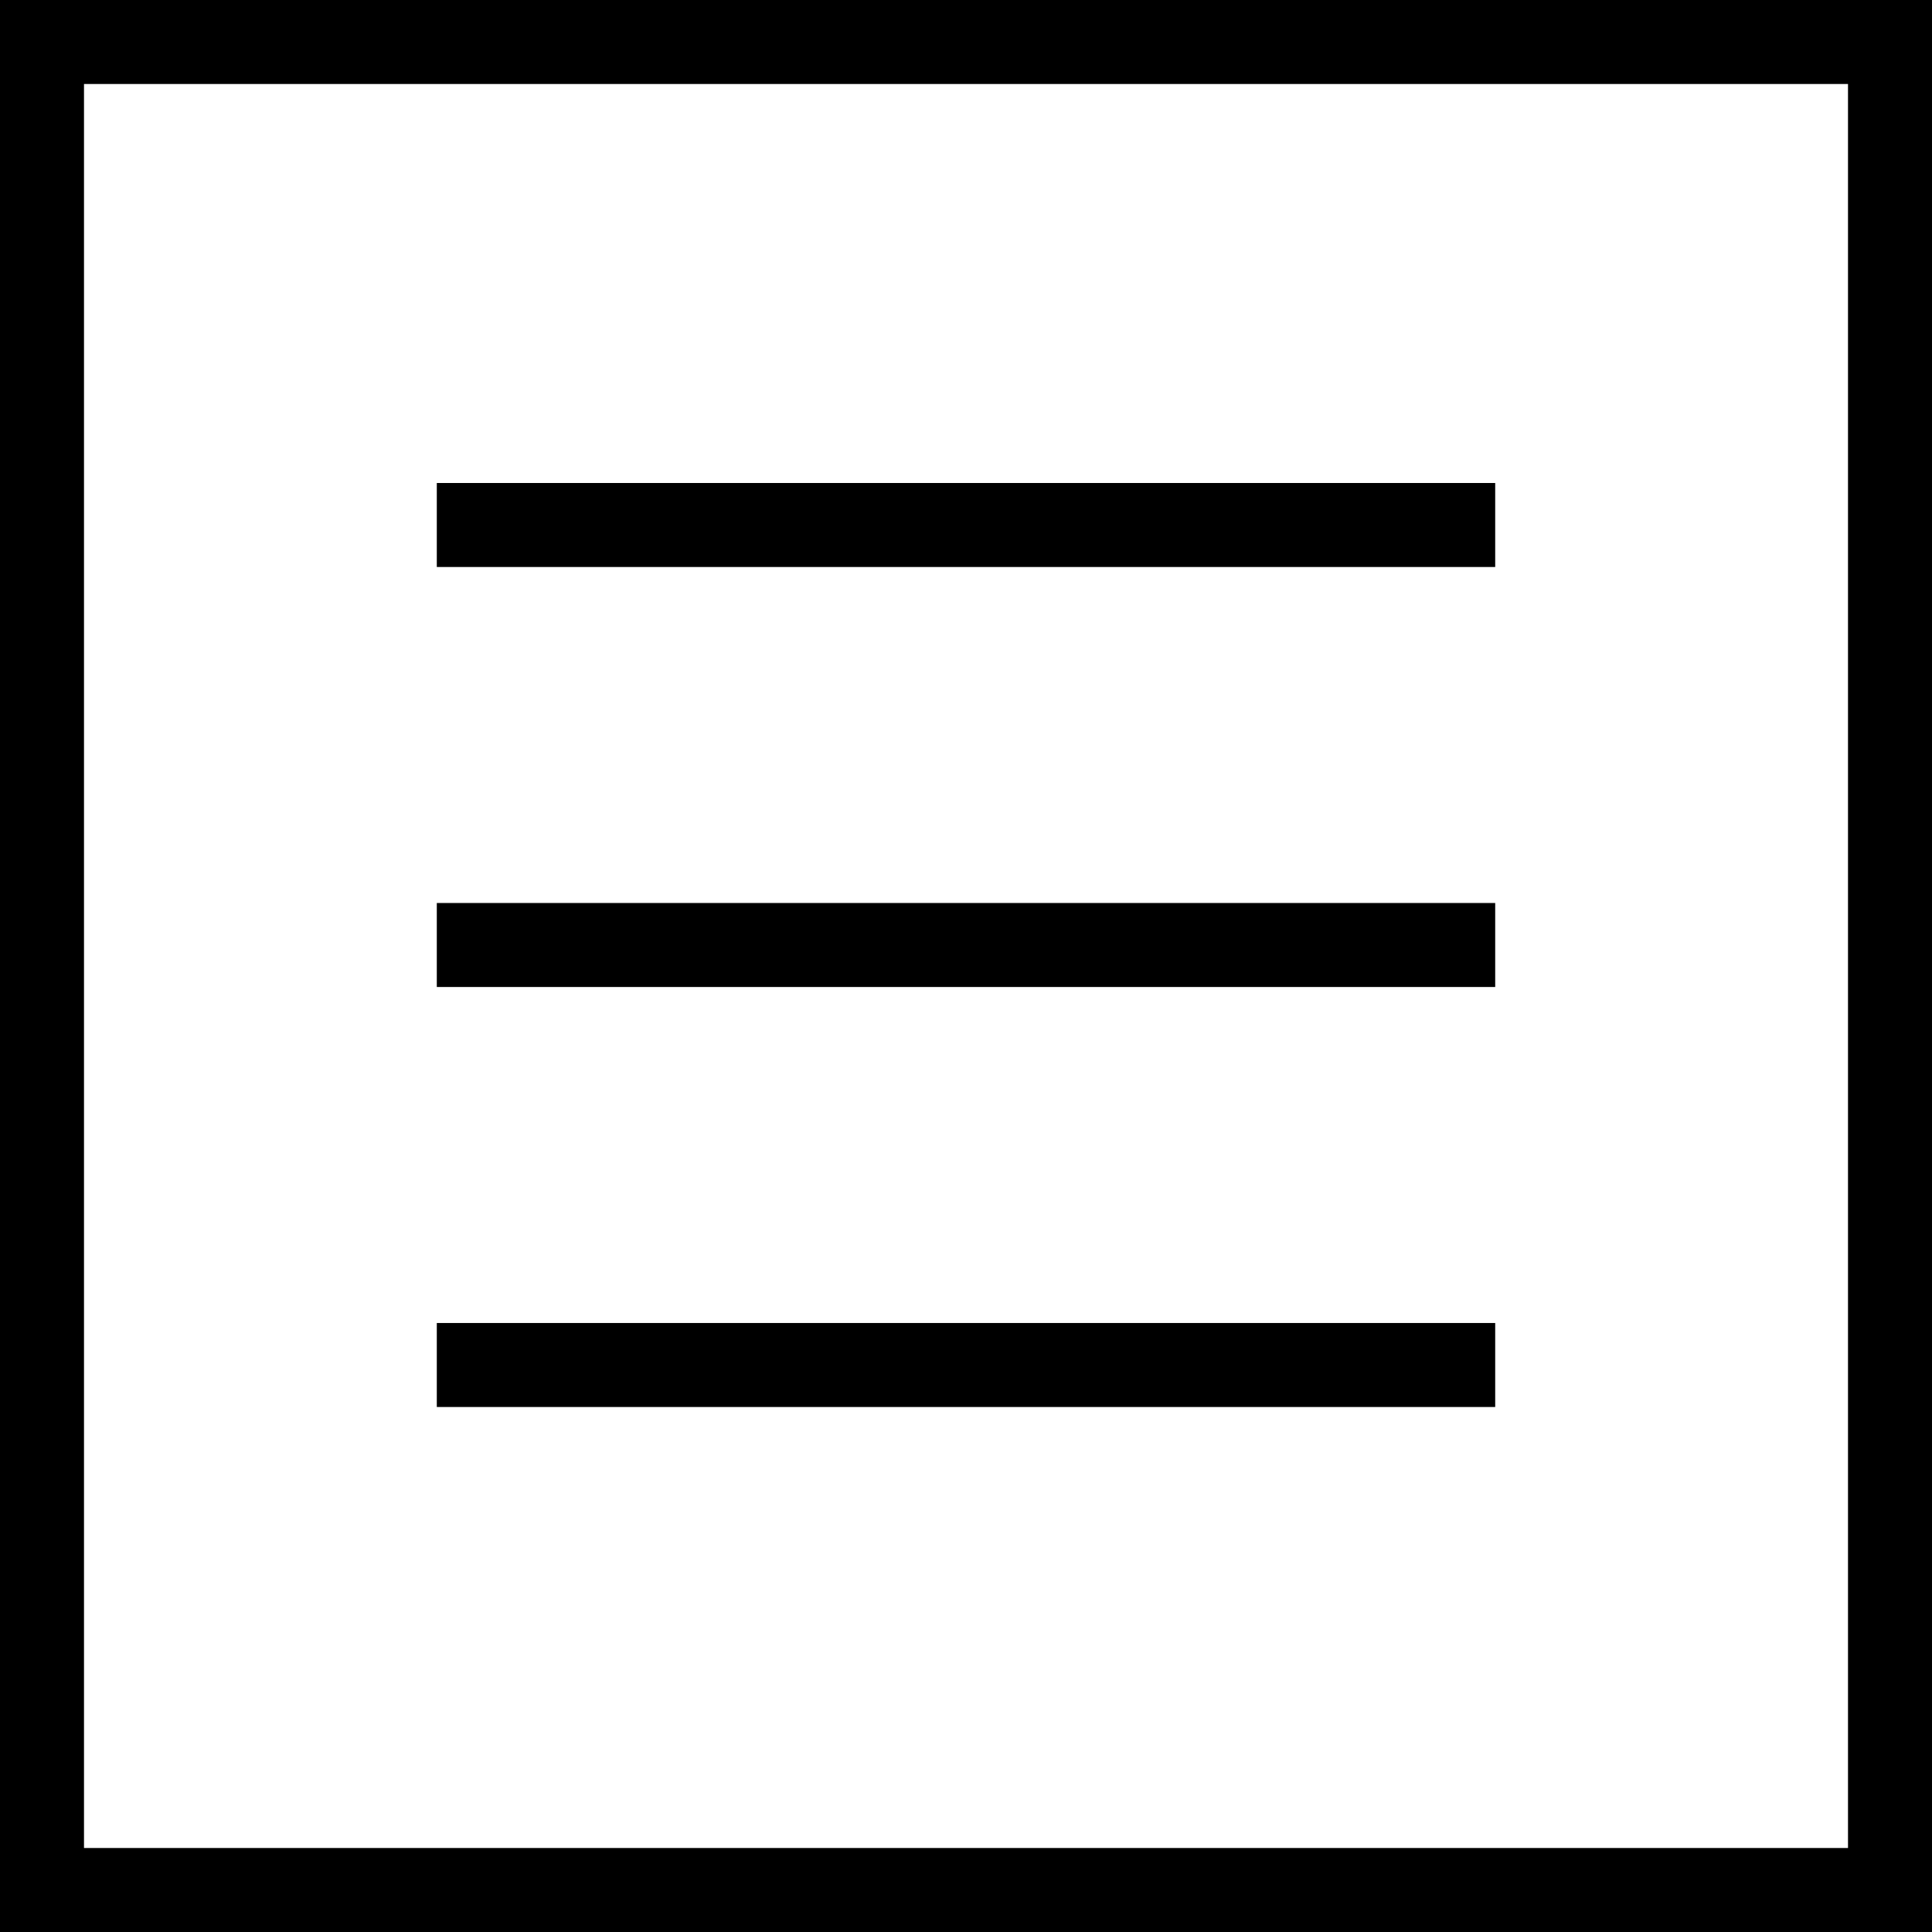 <?xml version="1.0" encoding="UTF-8"?>
<svg width="46px" height="46px" viewBox="0 0 46 46" version="1.1" xmlns="http://www.w3.org/2000/svg" xmlns:xlink="http://www.w3.org/1999/xlink">
    <title>menu_icon</title>
    <g id="Page-1" stroke="none" stroke-width="1" fill="none" fill-rule="evenodd">
        <g id="menu_icon" transform="translate(1, 1)" stroke="#000000" stroke-width="2">
            <rect id="Rectangle" x="0" y="0" width="44" height="44"></rect>
            <line x1="10.4" y1="21.5" x2="33.6" y2="21.5" id="Line" stroke-linecap="square"></line>
            <line x1="10.4" y1="11.5" x2="33.6" y2="11.5" id="Line-Copy" stroke-linecap="square"></line>
            <line x1="10.4" y1="31.5" x2="33.6" y2="31.5" id="Line-Copy-2" stroke-linecap="square"></line>
        </g>
    </g>
</svg>